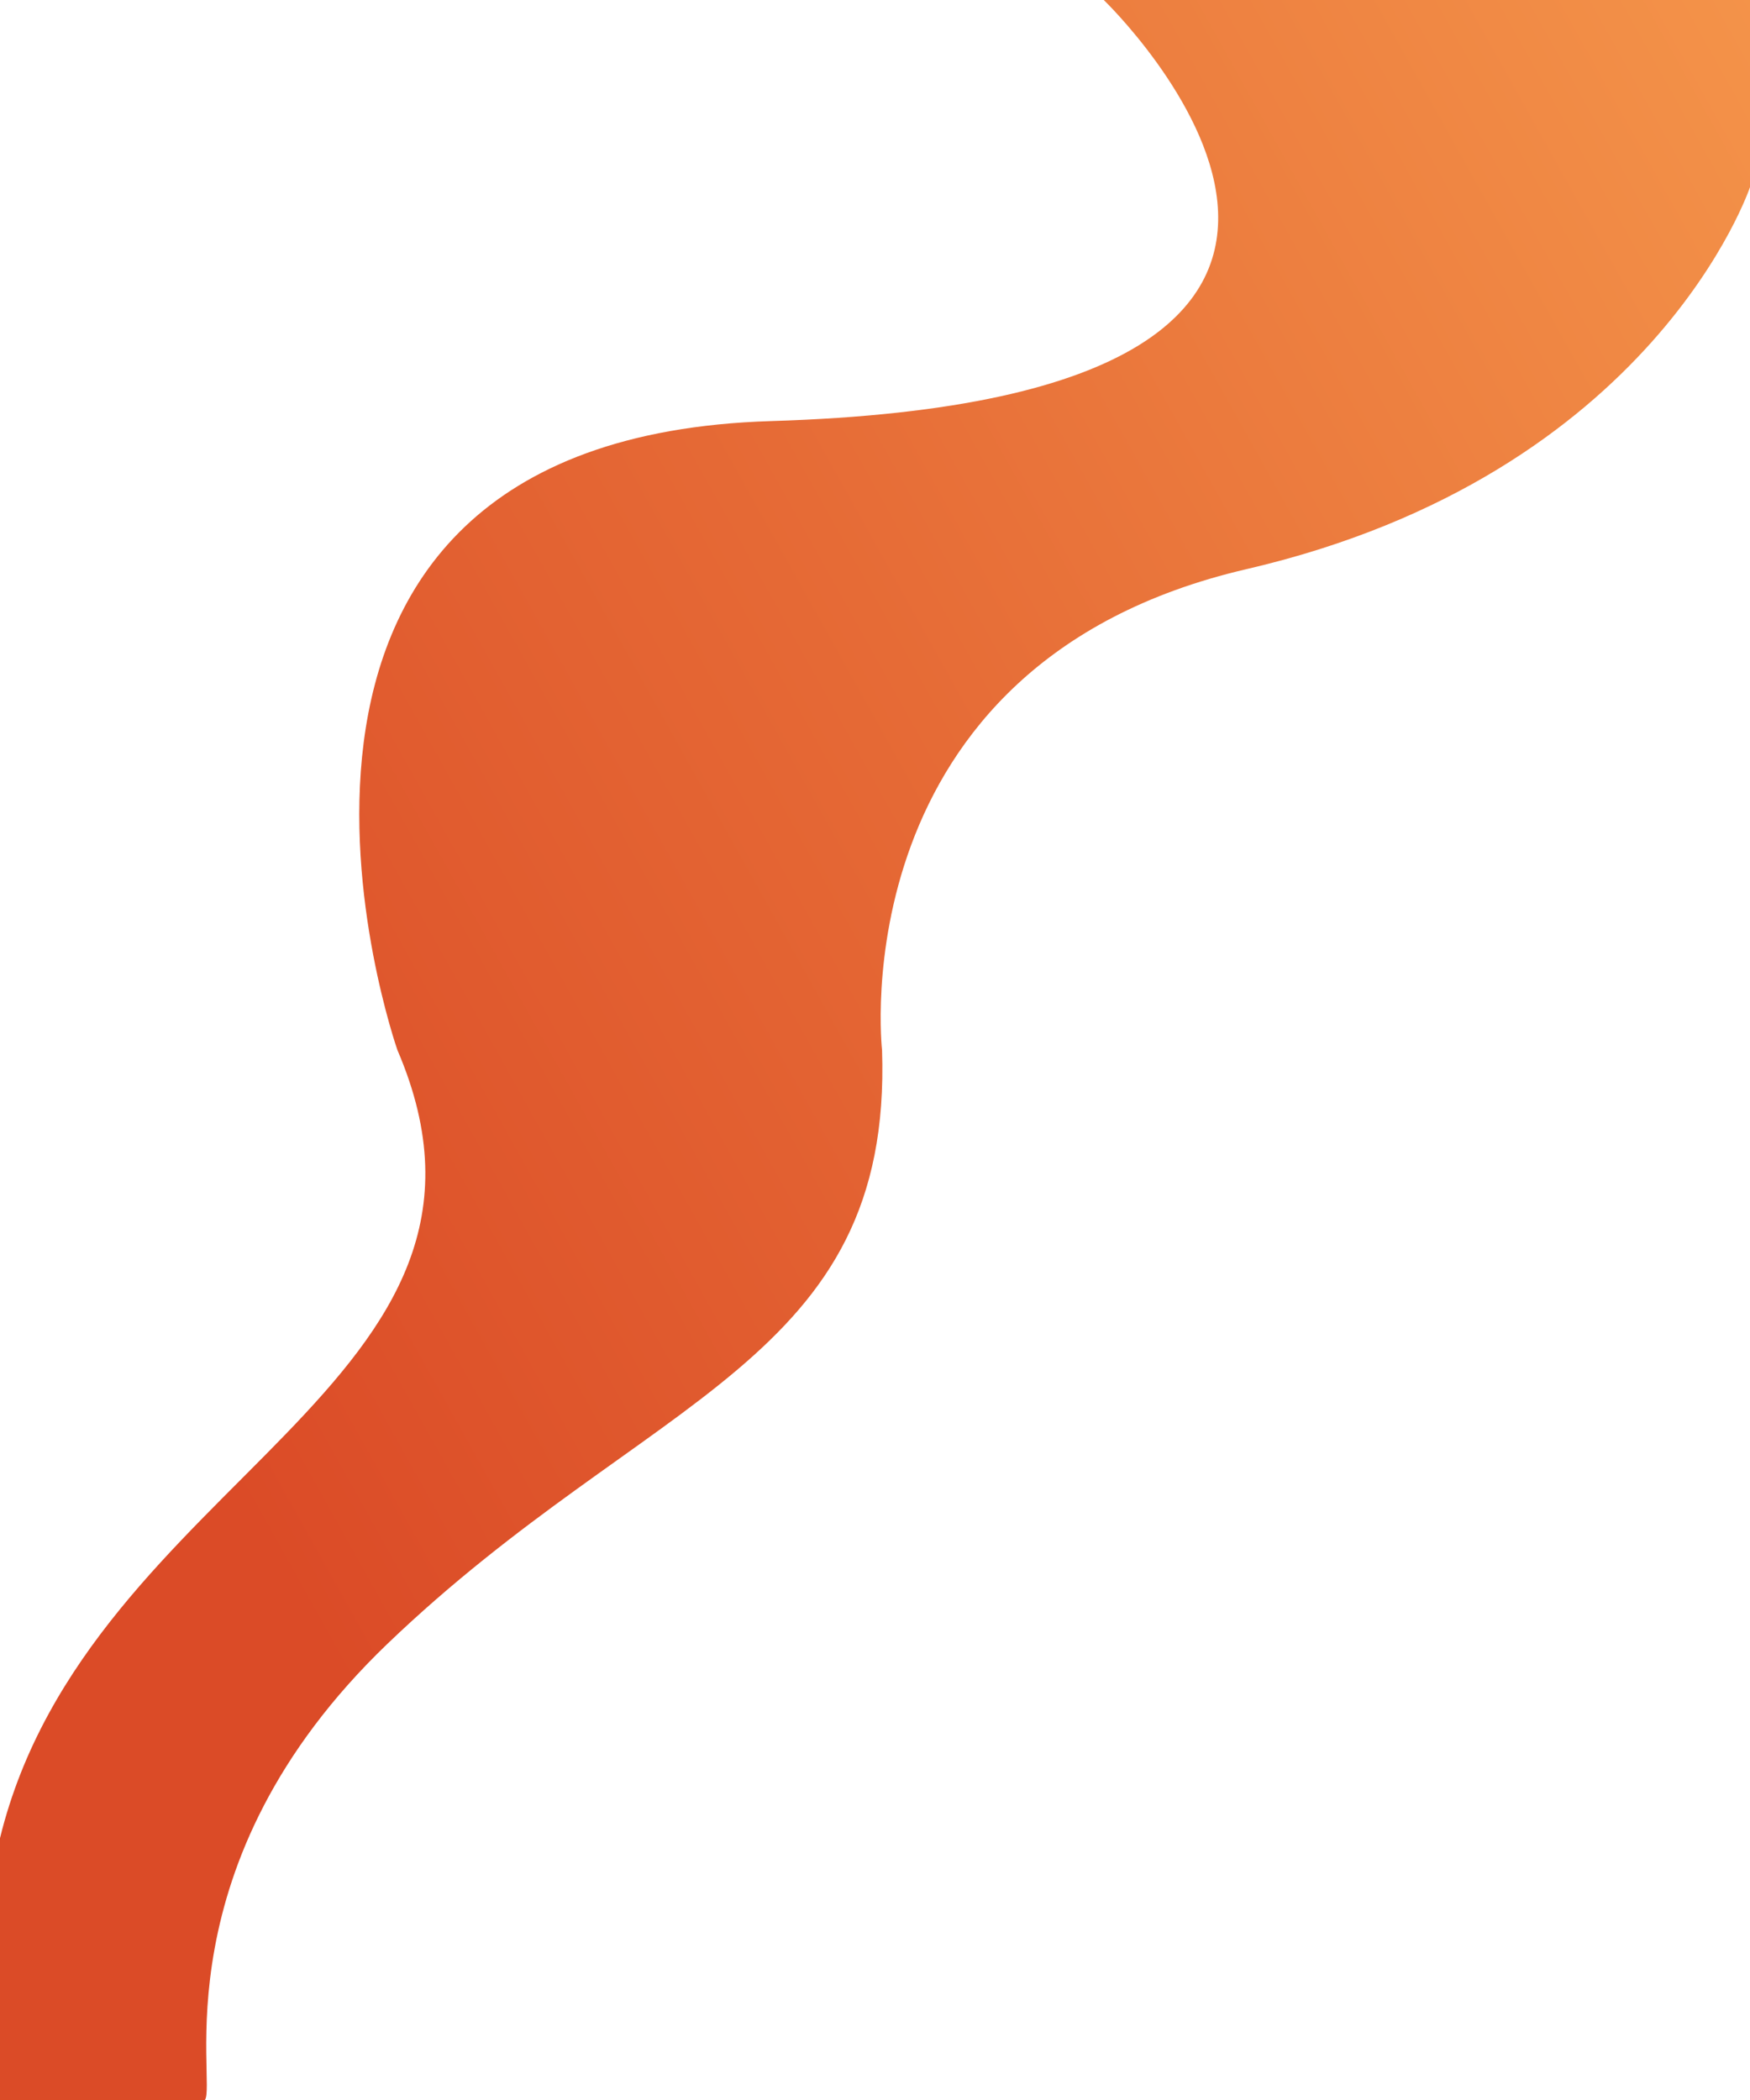 <svg xmlns="http://www.w3.org/2000/svg" xmlns:xlink="http://www.w3.org/1999/xlink" viewBox="0 0 290.38 348.46"><defs><style>.cls-1{fill:url(#linear-gradient);}</style><linearGradient id="linear-gradient" x1="-98.92" y1="290.01" x2="392.63" y2="15.7" gradientUnits="userSpaceOnUse"><stop offset="0.25" stop-color="#db4b27"/><stop offset="0.54" stop-color="#e66b36"/><stop offset="1" stop-color="#faa552"/></linearGradient></defs><title>Asset 2</title><g id="Layer_2" data-name="Layer 2"><g id="Layer_1-2" data-name="Layer 1"><path class="cls-1" d="M183.15,0s68.68,66.12-55.21,69.87c-97.57,3-62,104.36-62,104.36C89.77,229.73,14.7,245.07,0,305v43.46H34c2-2.75-7.77-39.2,30.31-75.72,43.26-41.47,83.8-46.63,82.05-98.51,0,0-7.29-64.06,60.47-79.79s83.6-63.52,83.6-63.52V0Z"/></g></g></svg>
